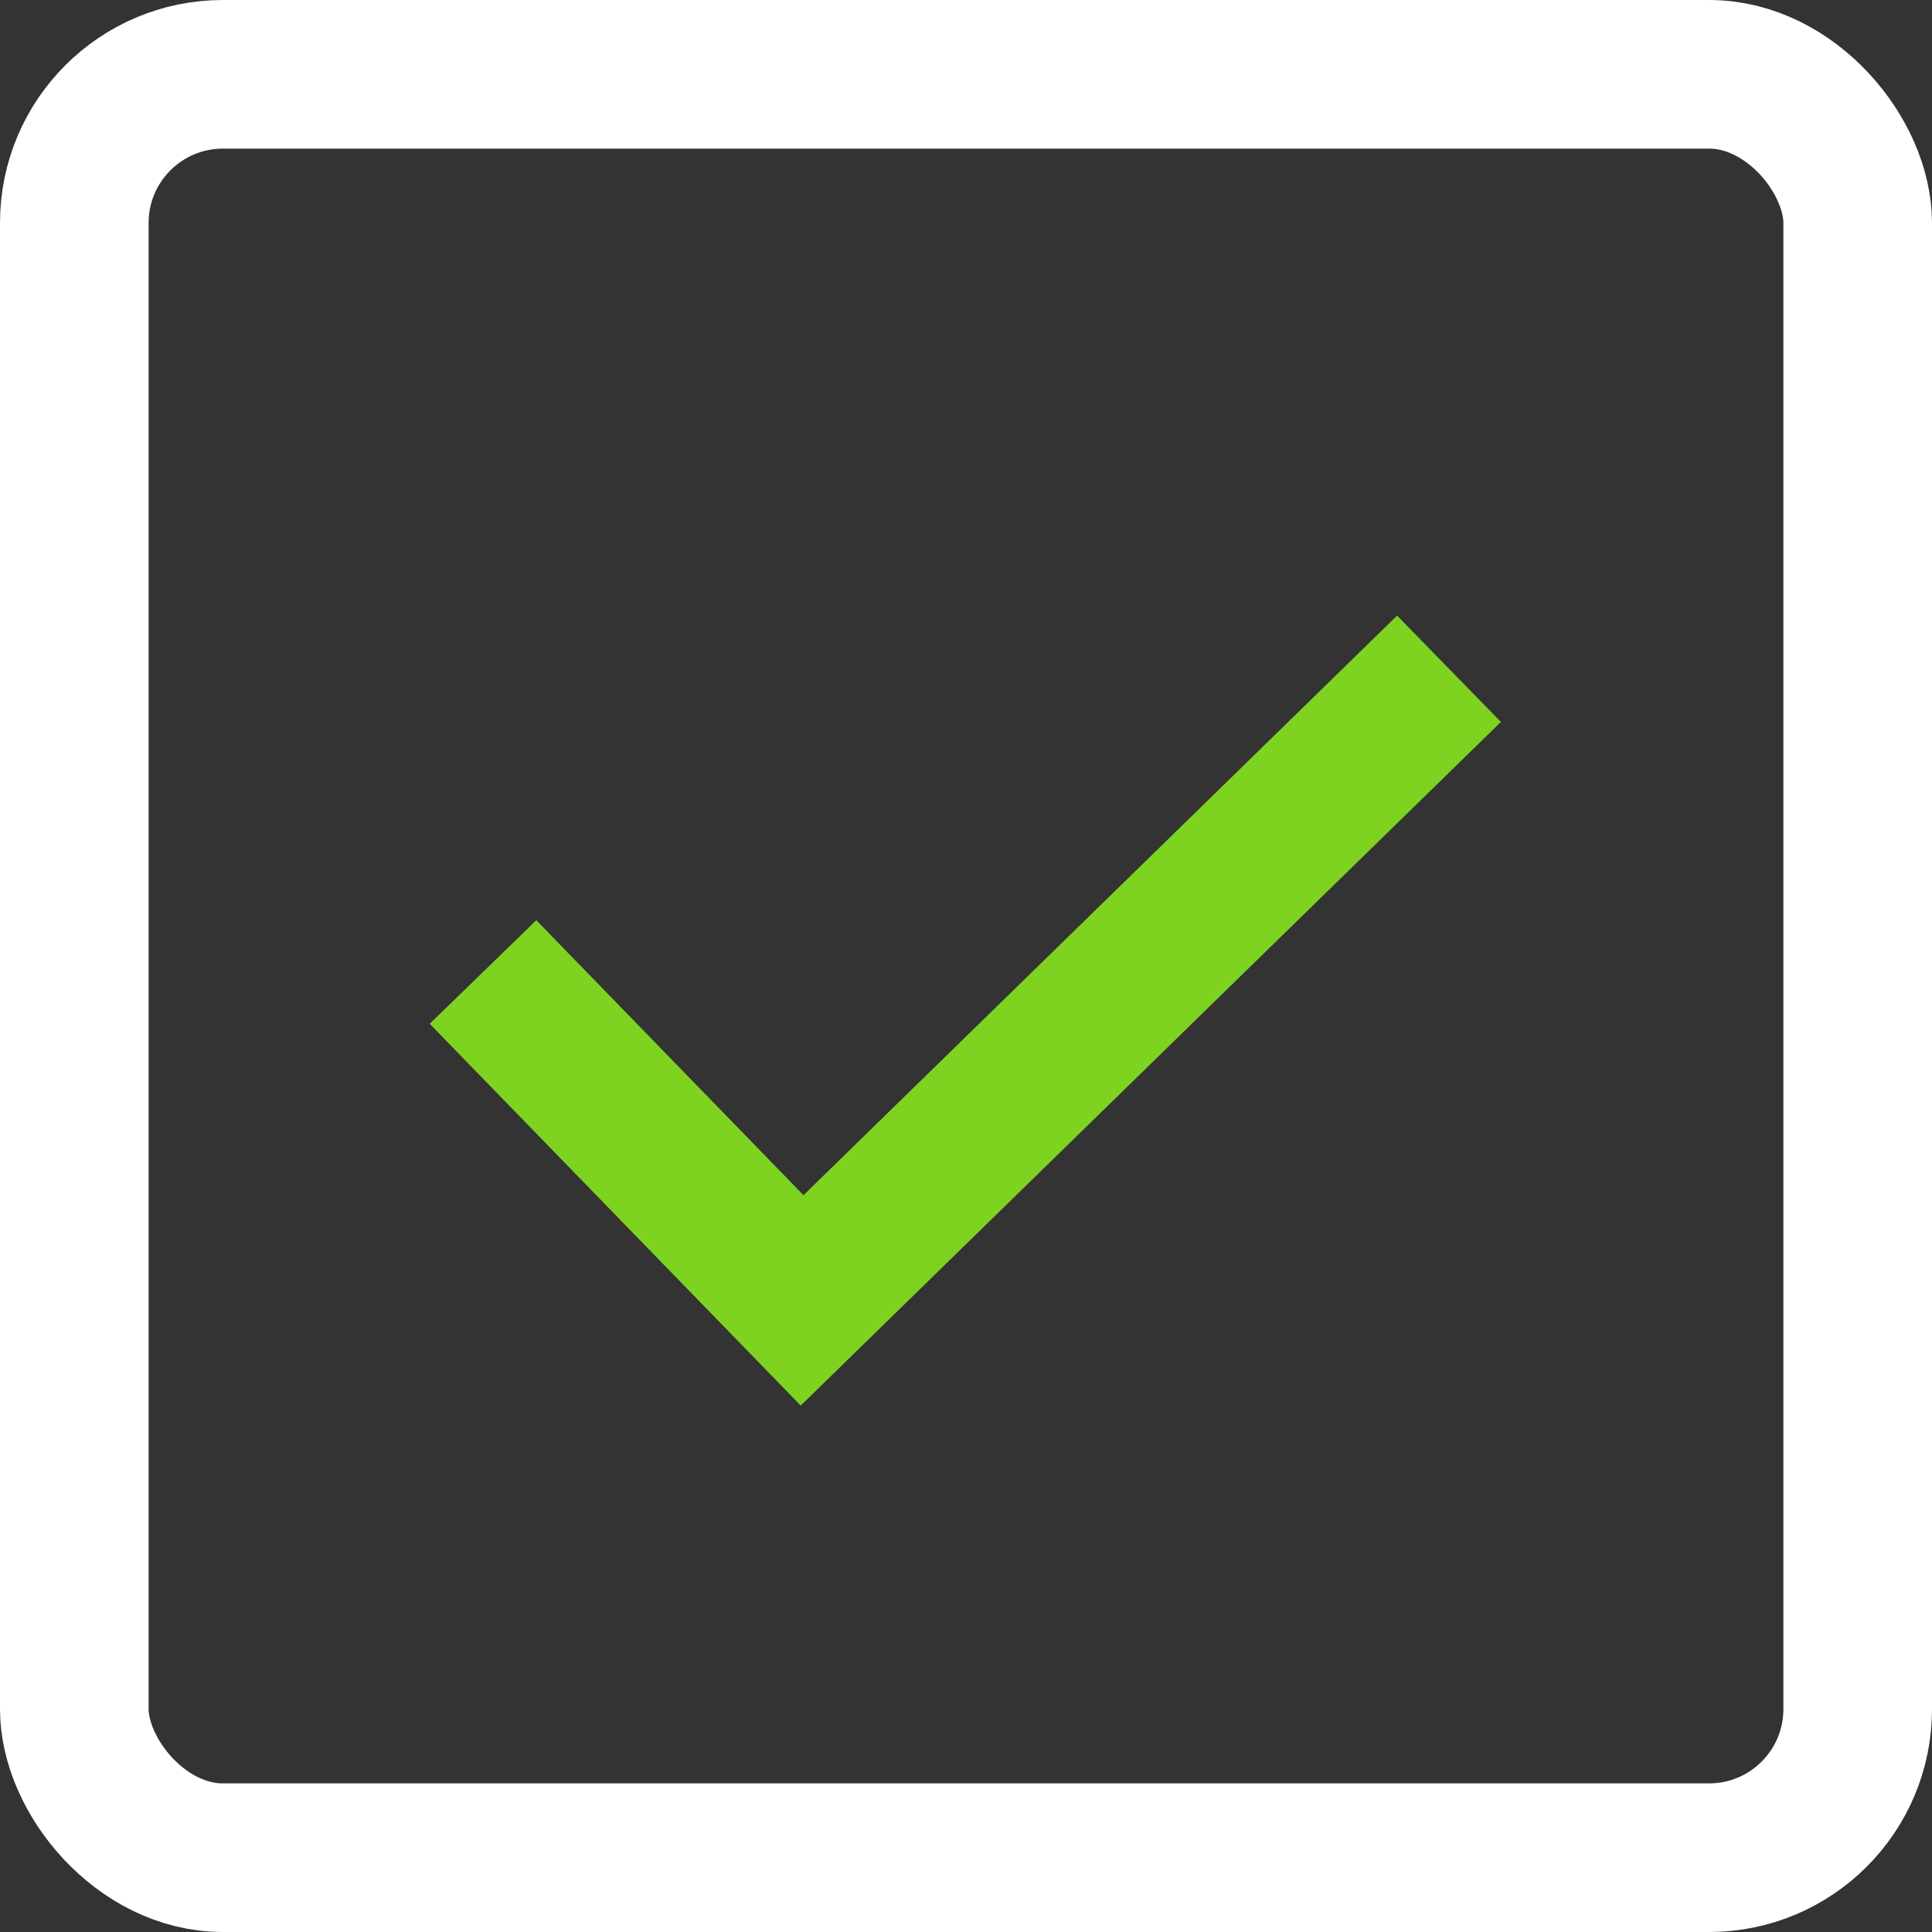 <?xml version="1.0" encoding="UTF-8"?>
<svg width="52px" height="52px" viewBox="0 0 52 52" version="1.1" xmlns="http://www.w3.org/2000/svg" xmlns:xlink="http://www.w3.org/1999/xlink">
    <rect x="0" y="0" width="52" height="52" fill="#333333" stroke="none"/>
    <!-- Generator: Sketch 48.1 (47250) - http://www.bohemiancoding.com/sketch -->
    <title>Group 3</title>
    <desc>Created with Sketch.</desc>
    <defs></defs>
    <g id="Page-1" stroke="none" stroke-width="1" fill="none" fill-rule="evenodd">
        <g id="Group-3" stroke-width="4">
            <rect id="Rectangle-2" stroke="#FFFFFF" x="2" y="2" width="48" height="48" rx="4"></rect>
            <polyline id="Path-2" stroke="#7ED321" points="13 26.162 21.589 35 39 18"></polyline>
        </g>
    </g>
</svg>